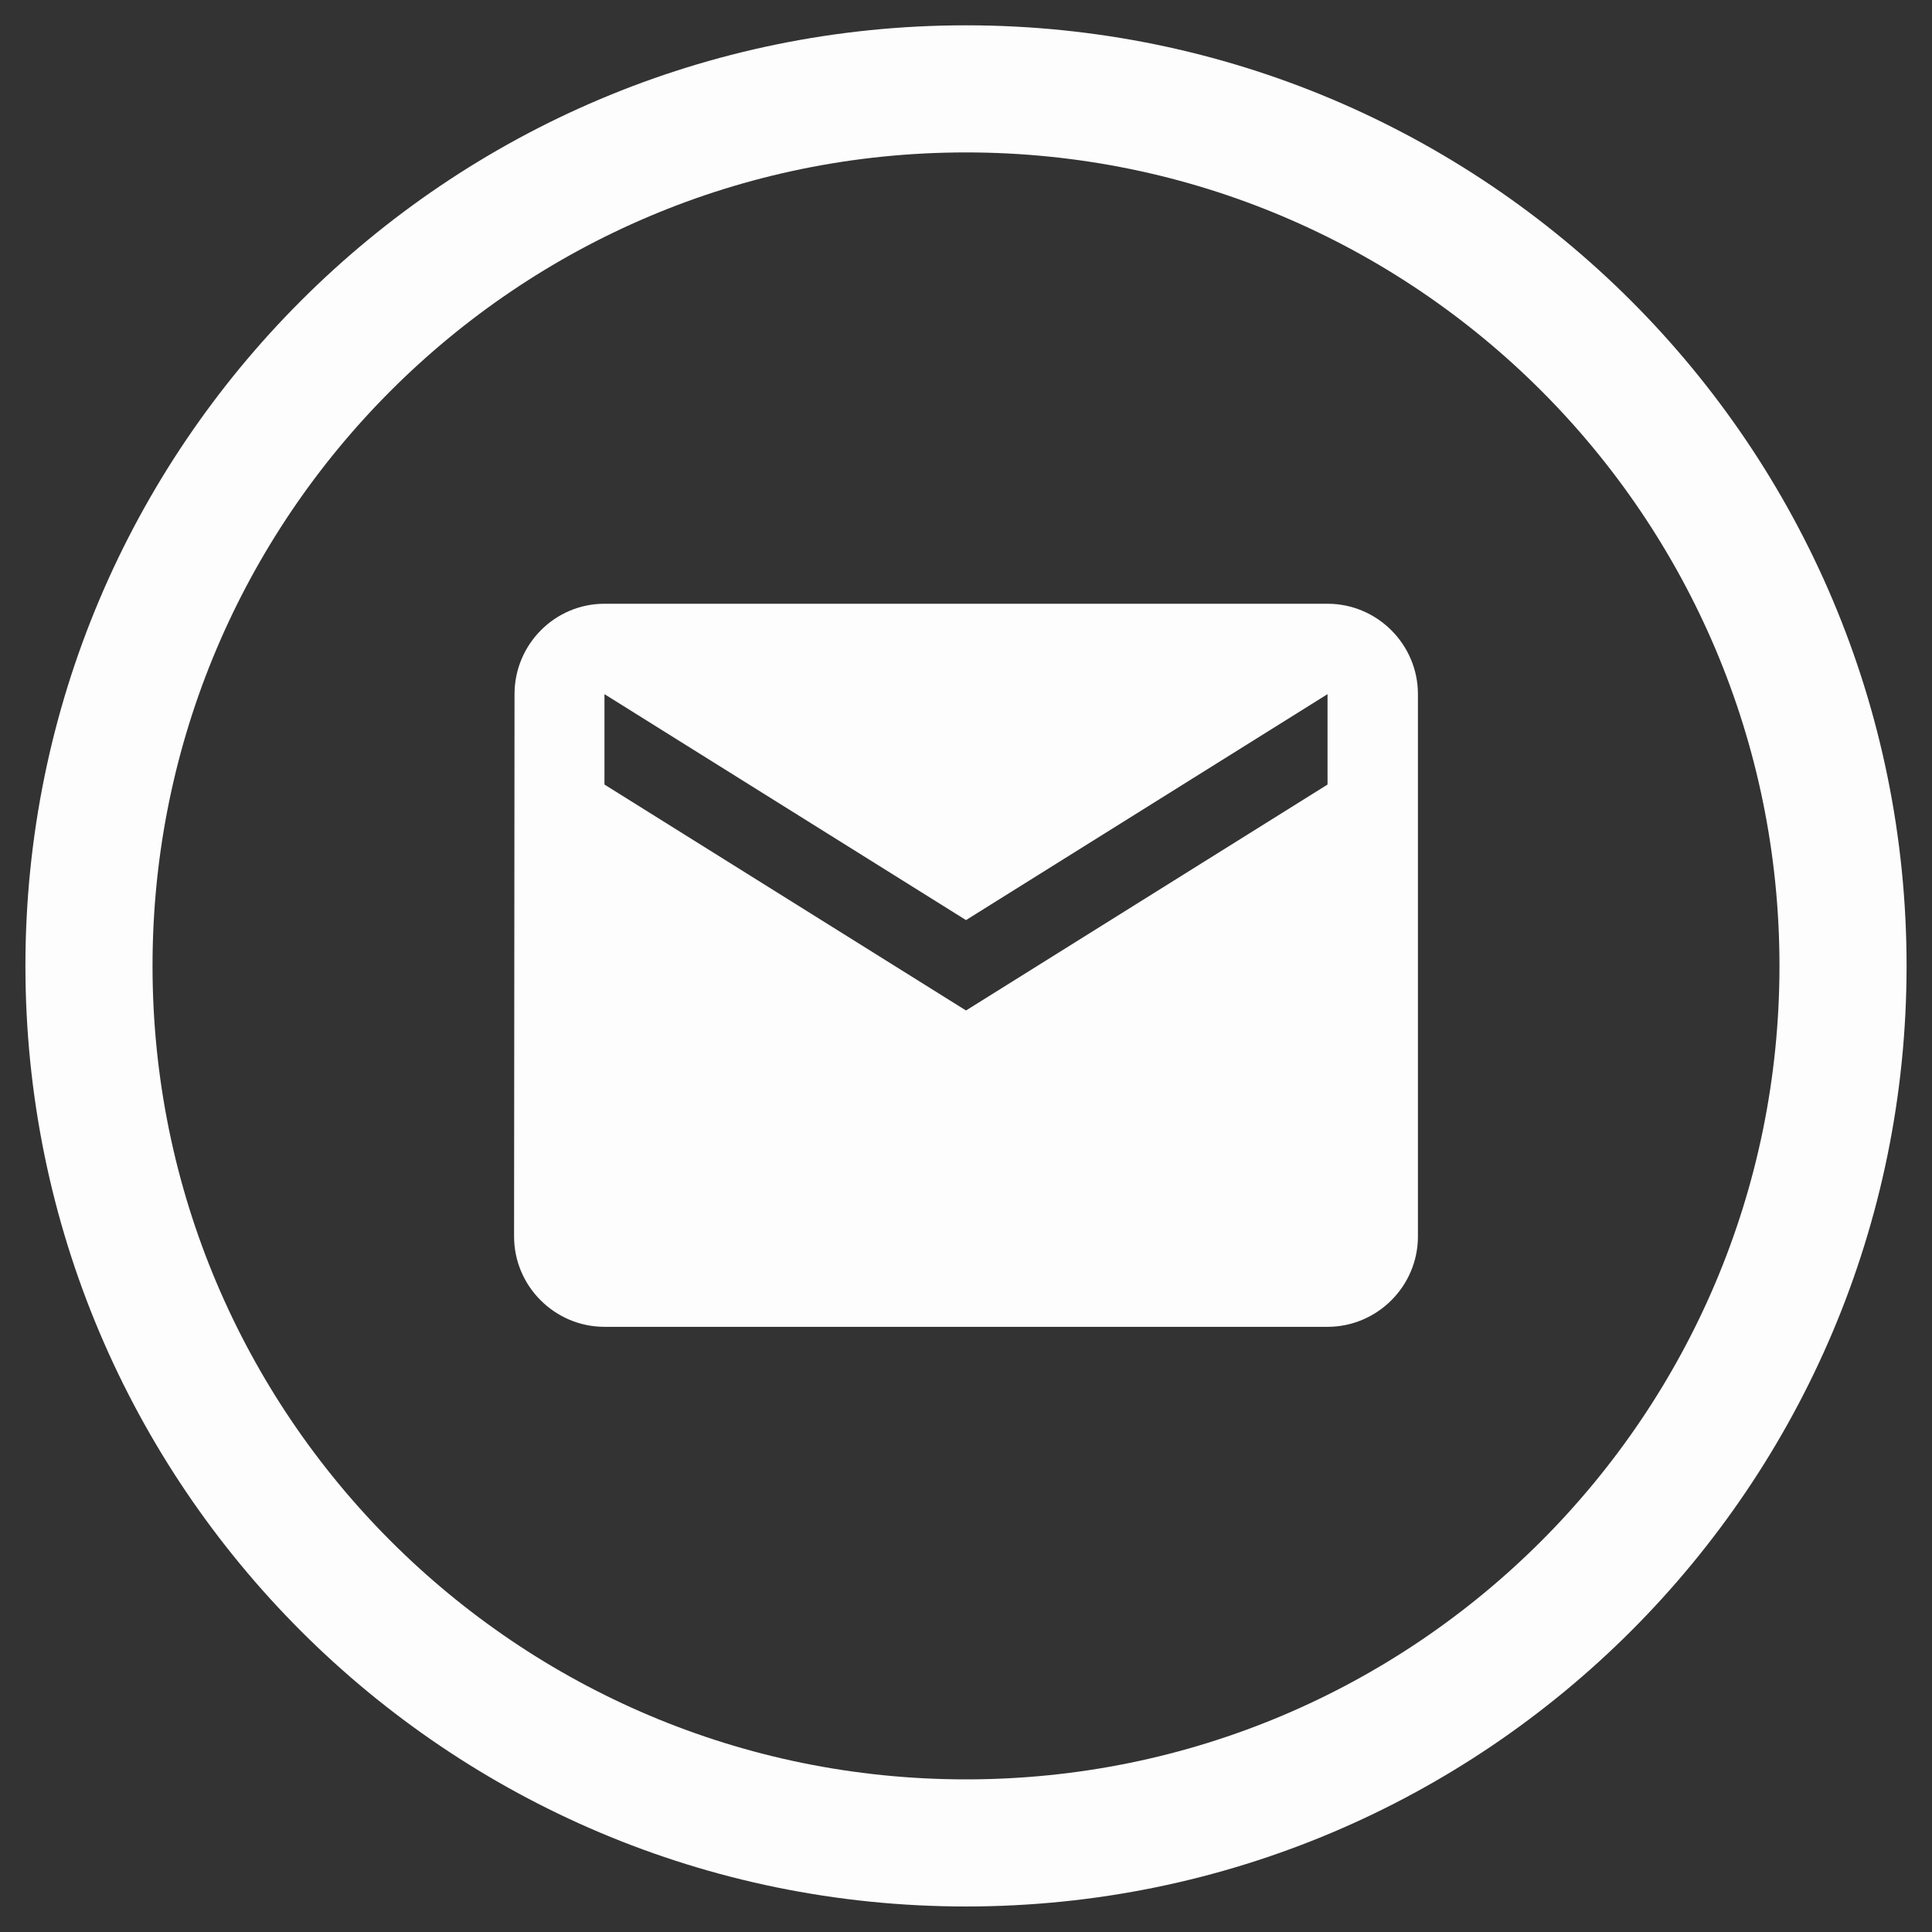 <svg width="38" height="38" viewBox="0 0 38 38" fill="none" xmlns="http://www.w3.org/2000/svg">
<rect x="0" y="0" width="38" height="38" fill="#333333" stroke="none"/>
<path d="M19 36.248C28.527 36.248 36.25 28.525 36.25 18.998C36.25 9.471 28.527 1.748 19 1.748C9.473 1.748 1.75 9.471 1.75 18.998C1.75 28.525 9.473 36.248 19 36.248Z" stroke="#FDFDFD" stroke-width="2.5"/>
<path d="M26.111 11.875H11.889C10.911 11.875 10.12 12.675 10.12 13.653L10.111 24.319C10.111 25.297 10.911 26.097 11.889 26.097H26.111C27.089 26.097 27.889 25.297 27.889 24.319V13.653C27.889 12.675 27.089 11.875 26.111 11.875ZM26.111 15.431L19 19.875L11.889 15.431V13.653L19 18.097L26.111 13.653V15.431Z" fill="#FDFDFD"/>
</svg>
